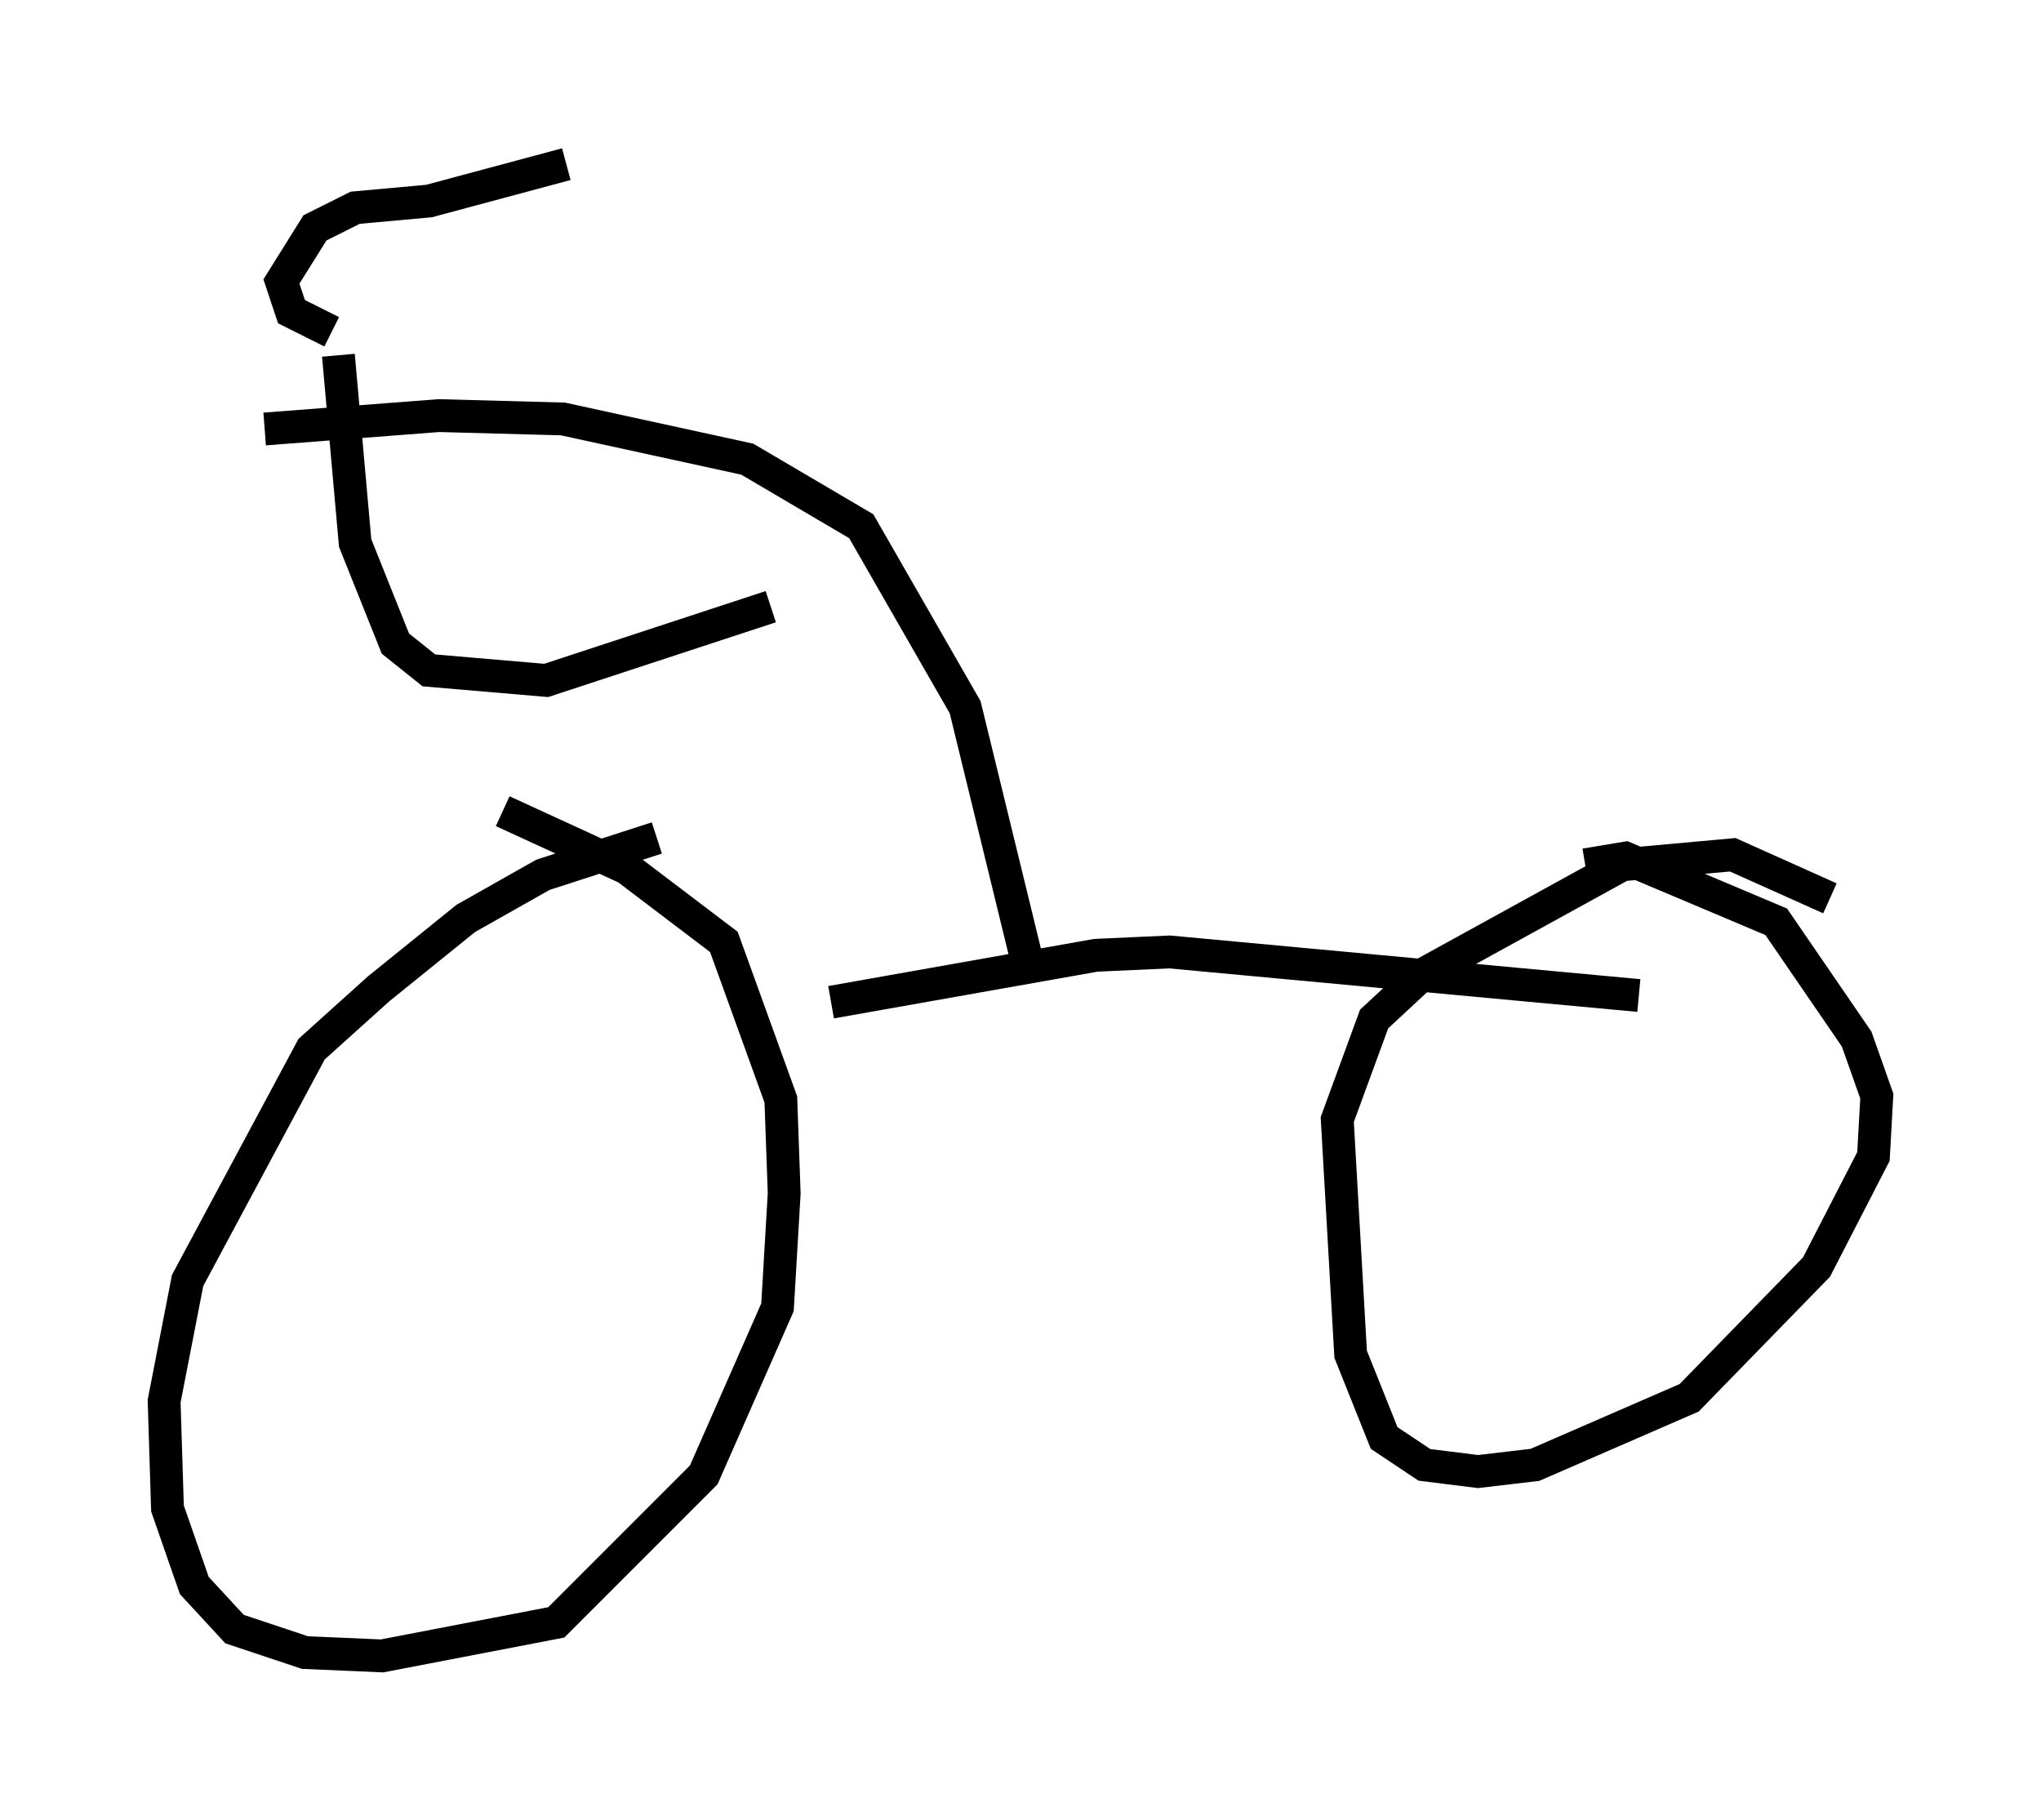 <?xml version="1.0" encoding="utf-8" ?>
<svg baseProfile="full" height="55.428" version="1.1" width="62.165" xmlns="http://www.w3.org/2000/svg" xmlns:ev="http://www.w3.org/2001/xml-events" xmlns:xlink="http://www.w3.org/1999/xlink"><defs /><rect fill="white" height="55.428" width="62.165" x="0" y="0" /><path d="M22.456, 25.315 m-2.45, 0.204 l-3.471, 1.123 -2.348, 1.327 l-2.654, 2.144 -2.042, 1.838 l-3.777, 7.044 -0.715, 3.675 l0.102, 3.267 0.817, 2.348 l1.225, 1.327 2.144, 0.715 l2.348, 0.102 5.308, -1.021 l4.492, -4.492 2.246, -5.104 l0.204, -3.471 -0.102, -2.858 l-1.735, -4.798 -2.96, -2.246 l-3.777, -1.735 m40.425, 2.654 l-2.96, -1.327 -3.369, 0.306 l-6.125, 3.369 -1.429, 1.327 l-1.123, 3.063 0.408, 7.146 l1.021, 2.552 1.225, 0.817 l1.633, 0.204 1.735, -0.204 l4.696, -2.042 3.879, -3.981 l1.735, -3.369 0.102, -1.838 l-0.613, -1.735 -2.45, -3.573 l-4.594, -1.94 -1.225, 0.204 m-22.969, 4.185 l8.065, -1.429 2.246, -0.102 l14.292, 1.327 m-18.477, -0.408 l-2.042, -8.371 -3.165, -5.513 l-3.471, -2.042 -5.615, -1.225 l-3.777, -0.102 -5.308, 0.408 m2.042, -2.96 l-1.225, -0.613 -0.306, -0.919 l1.021, -1.633 1.225, -0.613 l2.246, -0.204 4.185, -1.123 m-6.942, 5.819 l0.51, 5.717 1.225, 3.063 l1.021, 0.817 3.573, 0.306 l6.84, -2.246 " fill="none" stroke="black" stroke-width="1" /></svg>